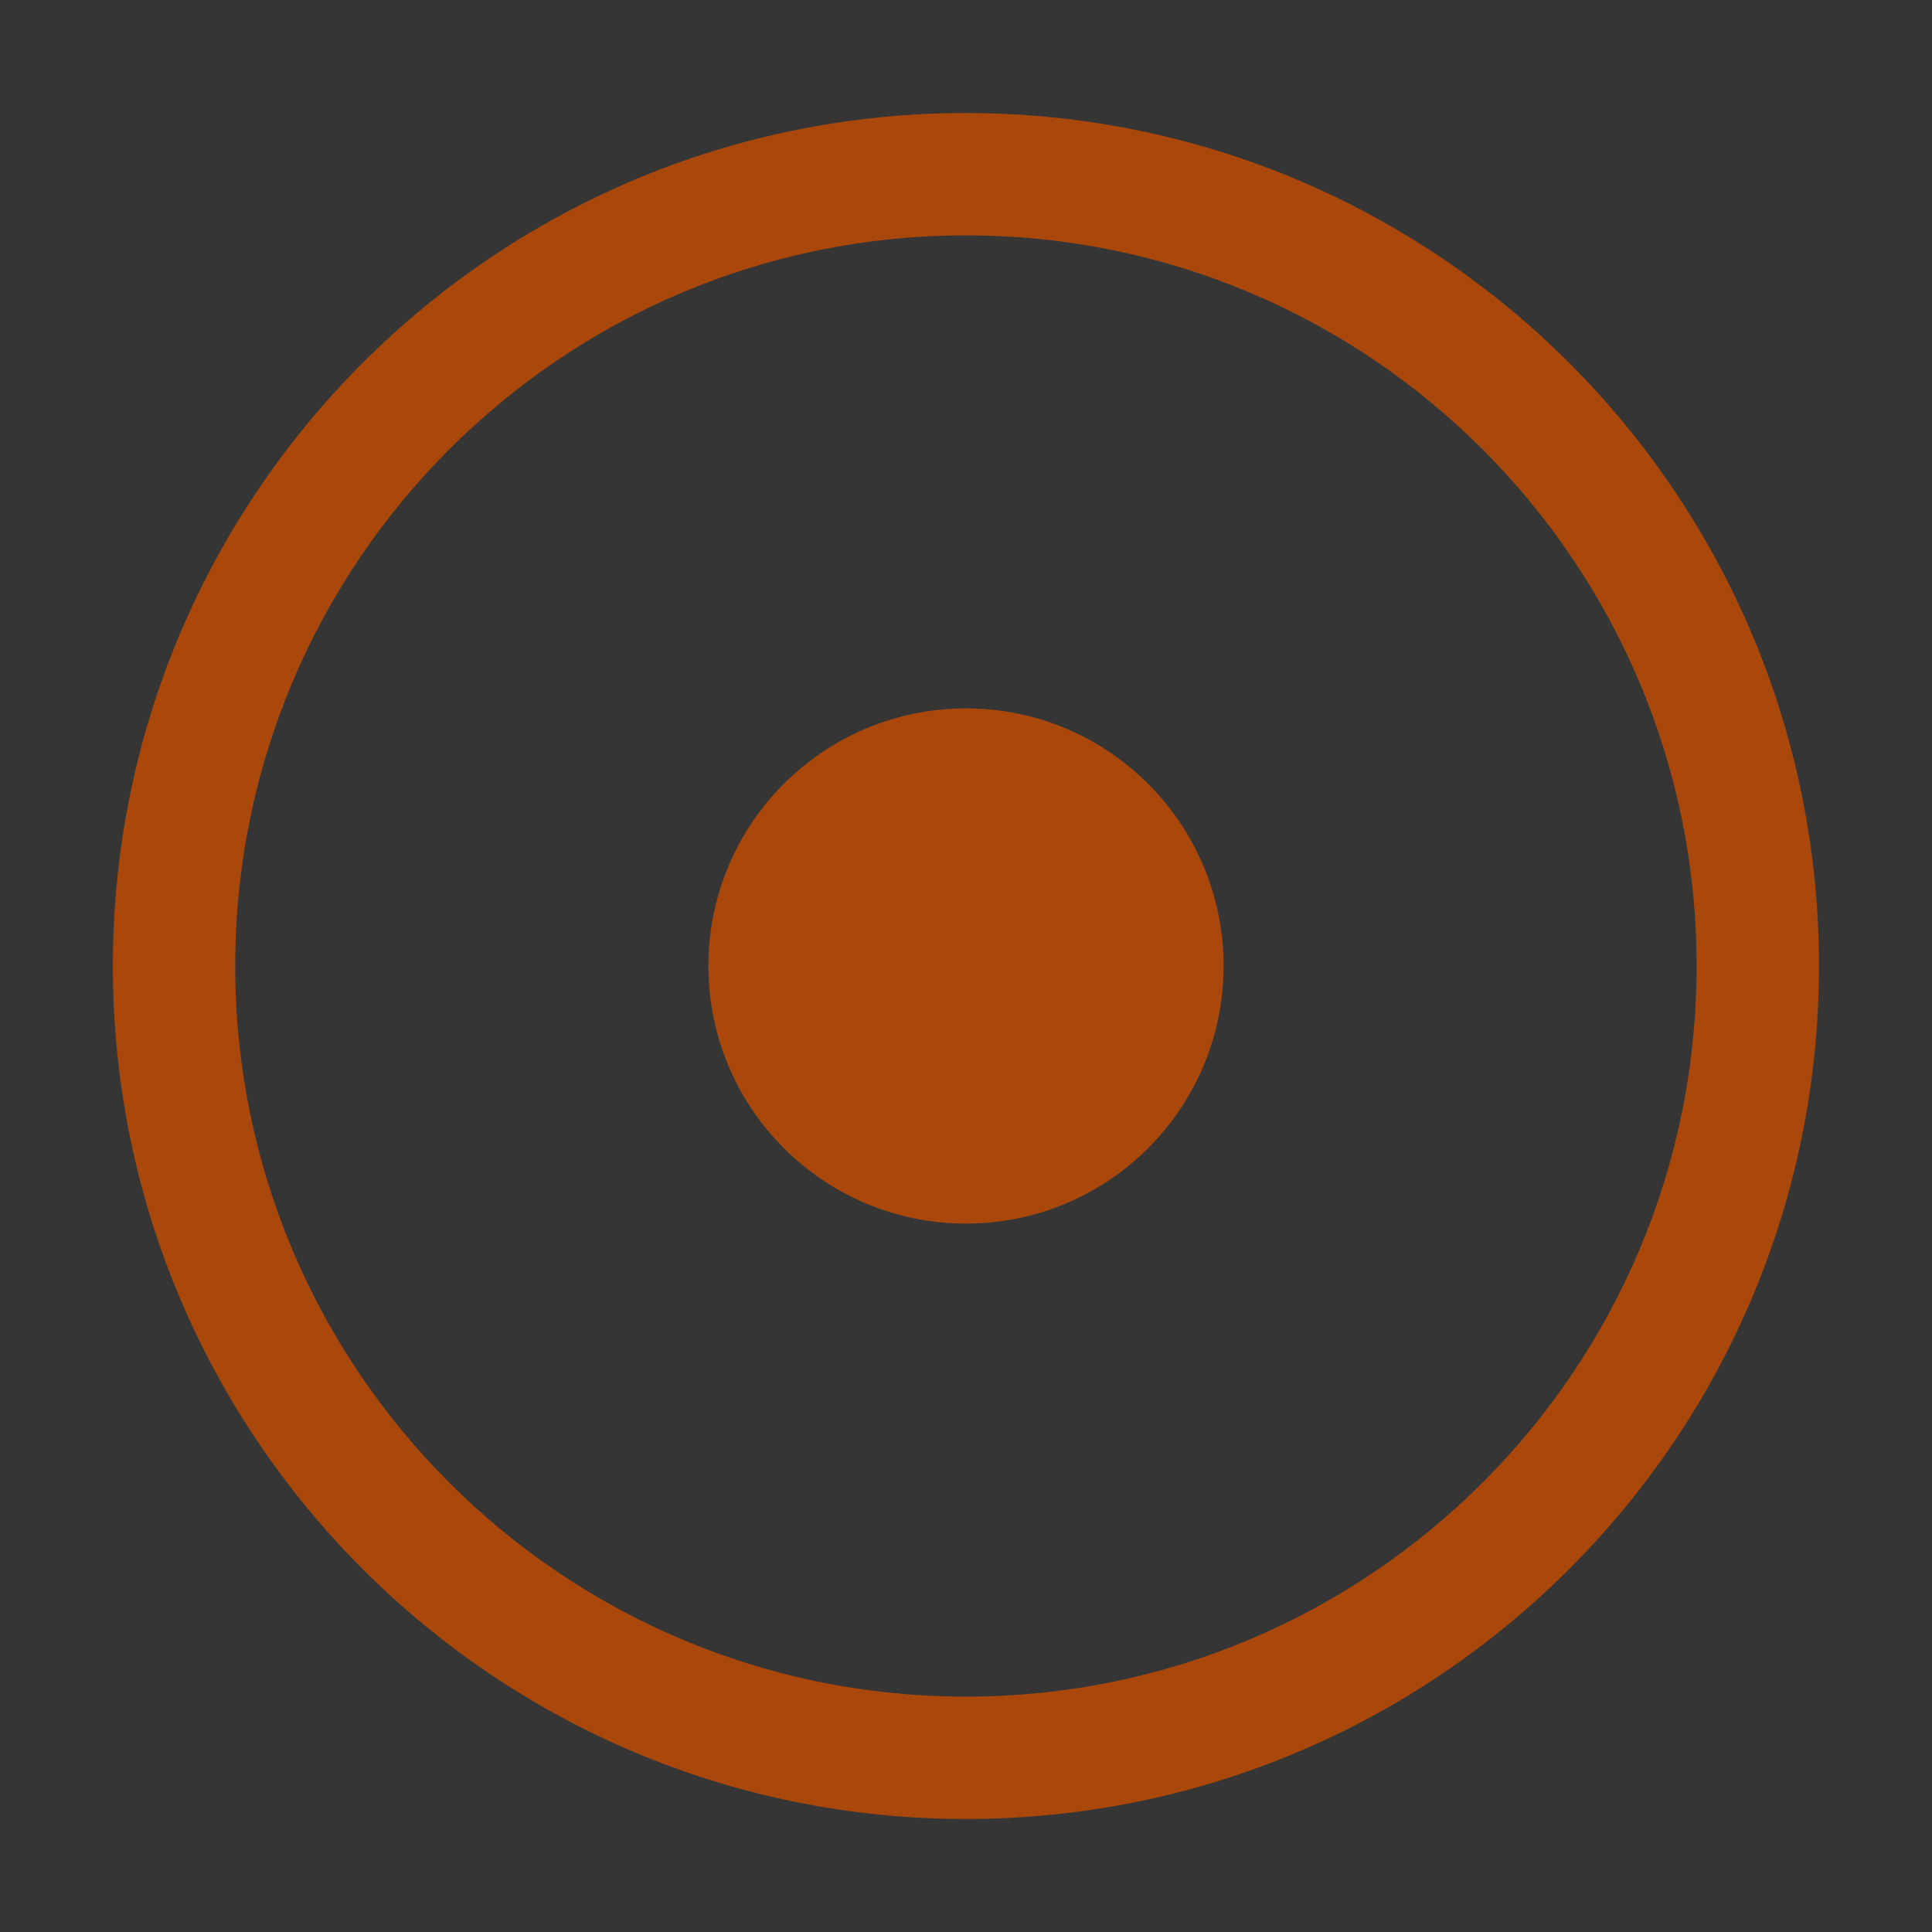 <svg width="12" height="12" viewBox="0 0 12 12" fill="none" xmlns="http://www.w3.org/2000/svg">
<rect x="0" y="0" width="12" height="12" fill="#333333" stroke="none"/>
<g id="Components / radiobutton">
<rect width="12" height="12" fill="white" fill-opacity="0.01"/>
<path id="Vector" fill-rule="evenodd" clip-rule="evenodd" d="M5.999 0.702C3.073 0.702 0.701 3.074 0.701 6C0.701 8.926 3.073 11.298 5.999 11.298C8.926 11.298 11.298 8.926 11.298 6C11.298 3.074 8.926 0.702 5.999 0.702ZM1.461 6C1.461 3.494 3.493 1.462 5.999 1.462C8.506 1.462 10.538 3.494 10.538 6C10.538 8.506 8.506 10.538 5.999 10.538C3.493 10.538 1.461 8.506 1.461 6ZM6 7.6C6.883 7.6 7.6 6.884 7.6 6C7.6 5.116 6.883 4.4 6 4.4C5.116 4.4 4.4 5.116 4.4 6C4.4 6.884 5.116 7.6 6 7.6Z" fill="#CC4E00" fill-opacity="0.773"/>
</g>
</svg>
